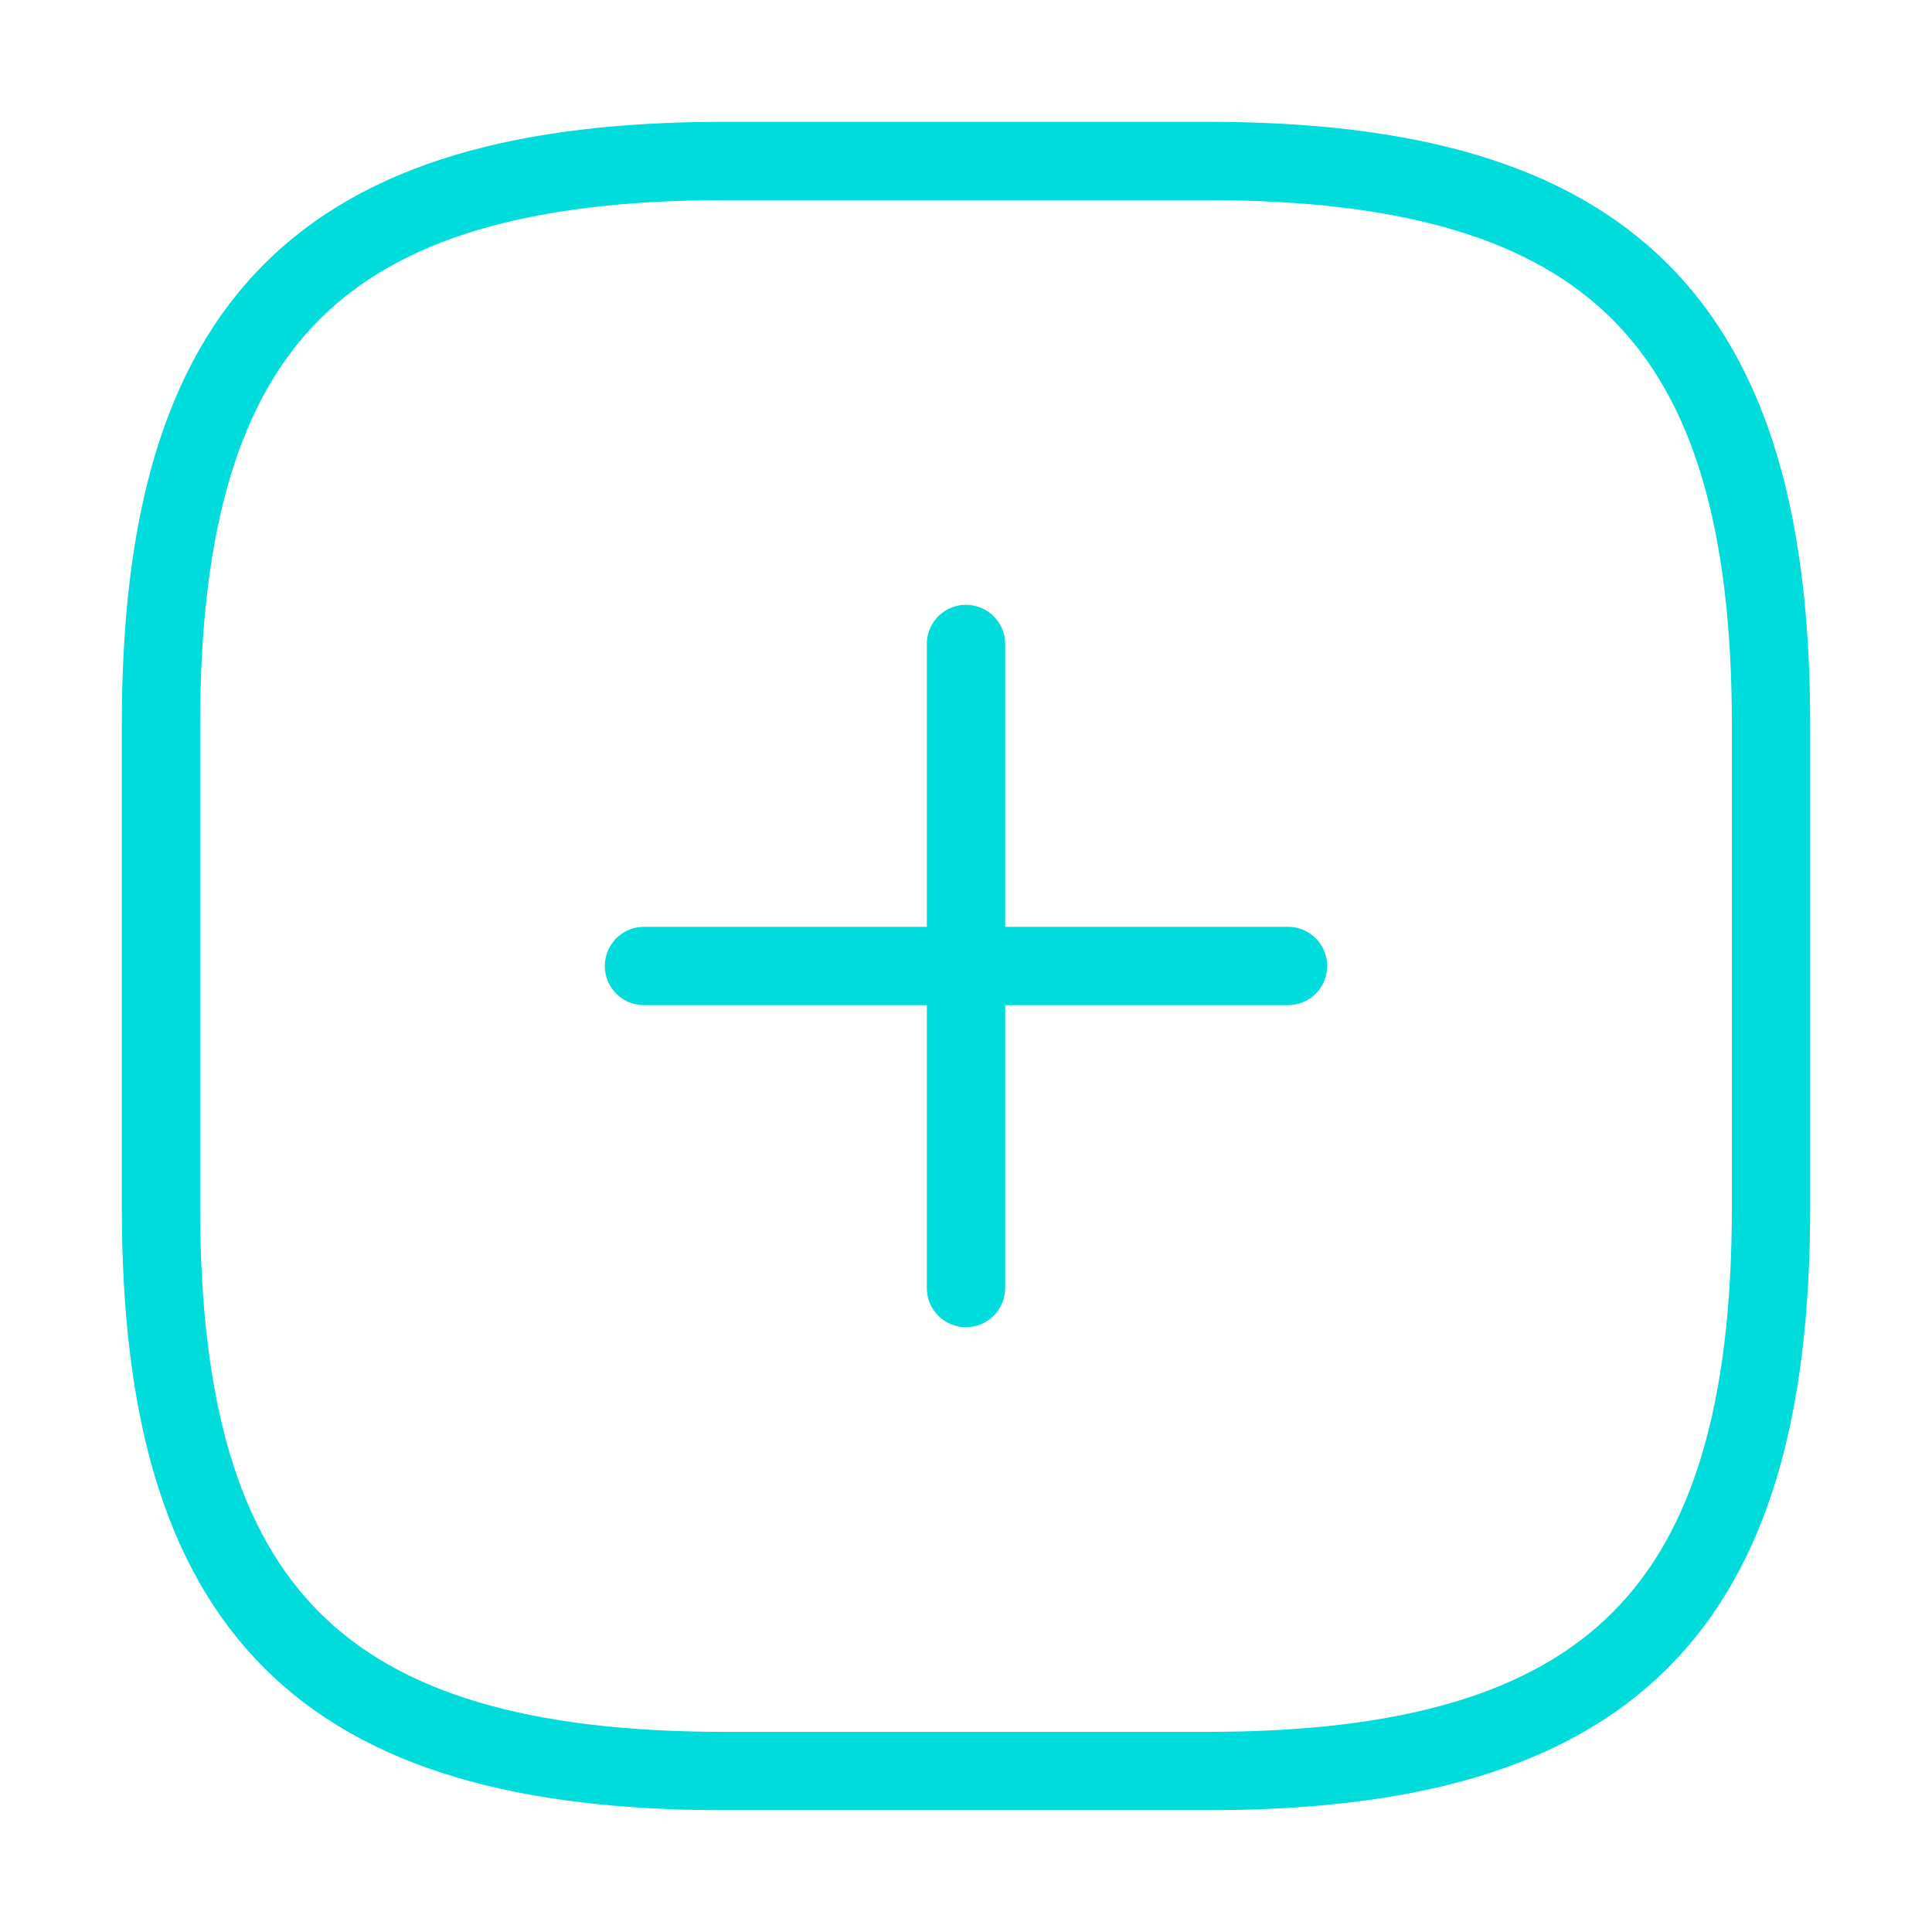 <svg width="37" height="37" viewBox="0 0 37 37" fill="none" xmlns="http://www.w3.org/2000/svg">
<path d="M12.333 18.5H24.667M18.5 24.667V12.333M13.875 33.917H23.125C30.833 33.917 33.917 30.833 33.917 23.125V13.875C33.917 6.167 30.833 3.083 23.125 3.083H13.875C6.167 3.083 3.083 6.167 3.083 13.875V23.125C3.083 30.833 6.167 33.917 13.875 33.917Z" stroke="#00DBDB" stroke-width="1.5" stroke-linecap="round" stroke-linejoin="round"/>
</svg>